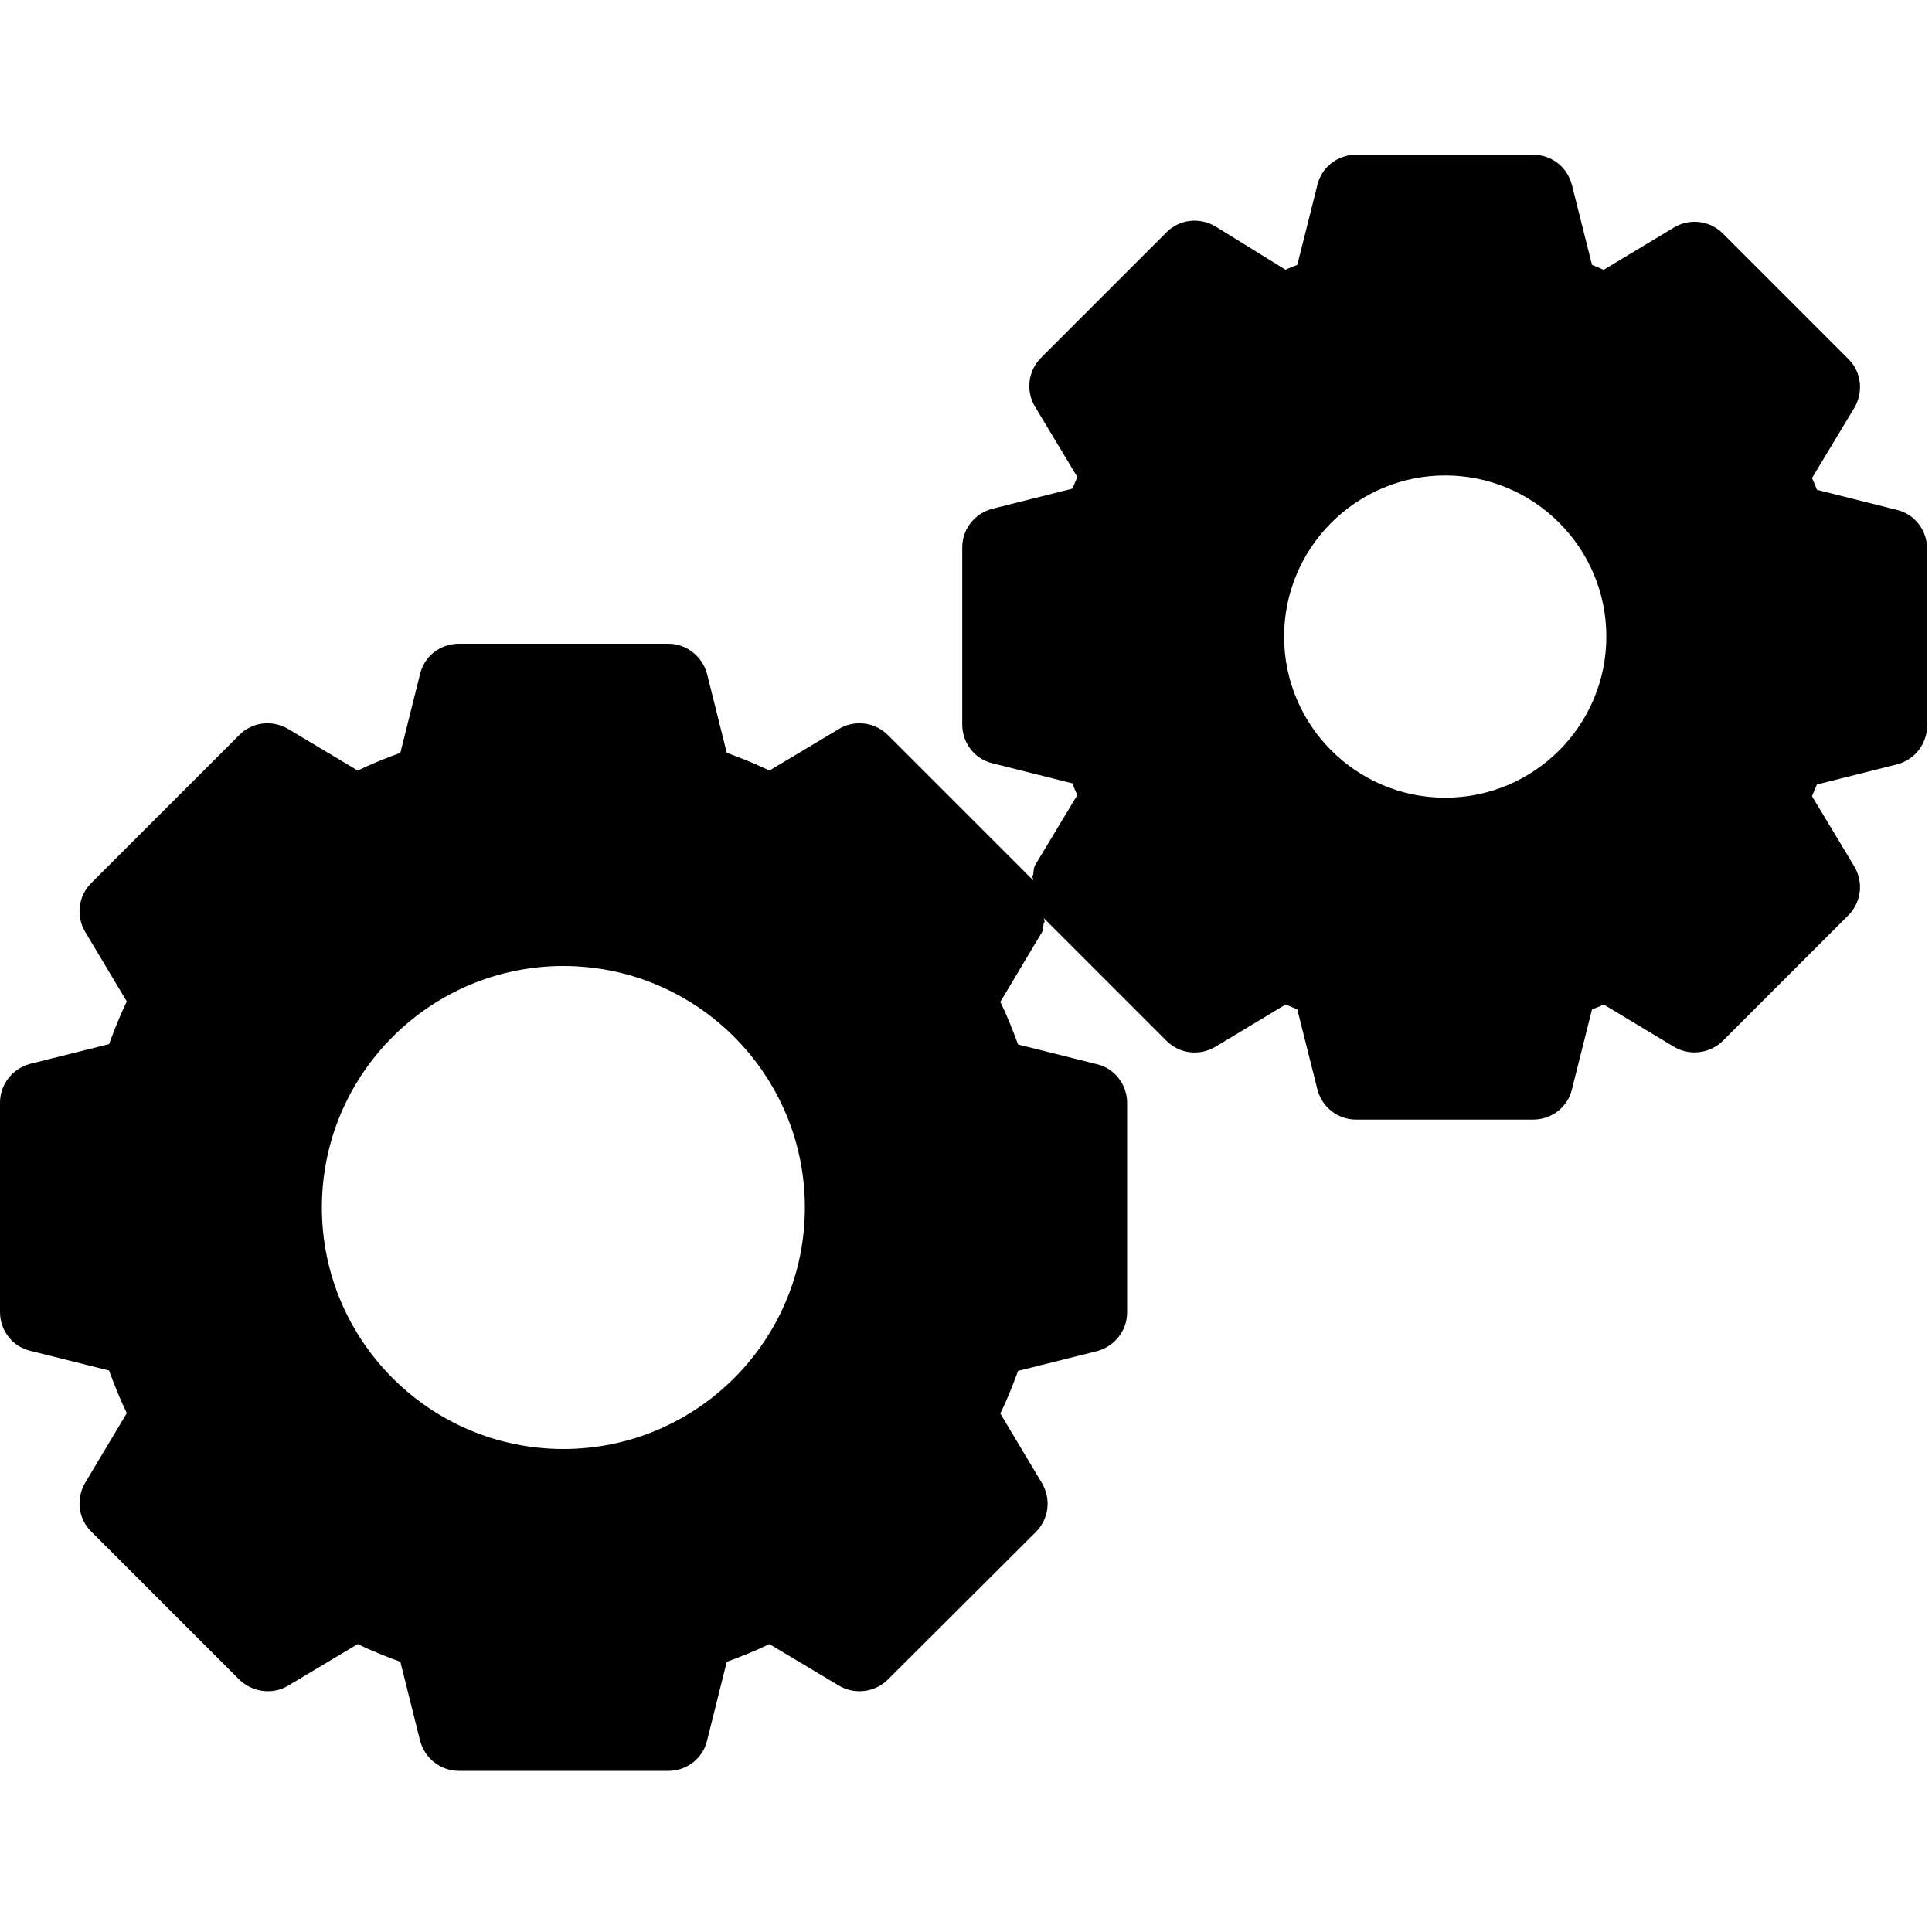 <?xml version="1.0" encoding="utf-8"?>
<!-- Generator: Adobe Illustrator 19.0.0, SVG Export Plug-In . SVG Version: 6.00 Build 0)  -->
<svg version="1.1" xmlns="http://www.w3.org/2000/svg" xmlns:xlink="http://www.w3.org/1999/xlink" x="0px" y="0px"
	 viewBox="-223 25 512 512" style="enable-background:new -223 25 512 512;" xml:space="preserve">
<g id="gear-01">
	<g>
		<g>
			<path d="M51.7,259.3c-0.1-0.1-0.1-0.2-0.2-0.3l-39.2-39.2c-3.5-3.5-8.9-4.1-13-1.6l-18.4,11c-3.7-1.8-7.5-3.3-11.3-4.7l-5.2-20.8
				c-1.2-4.7-5.4-8.1-10.3-8.1h-55.5c-4.9,0-9.2,3.3-10.3,8.1l-5.2,20.8c-3.8,1.4-7.6,2.9-11.3,4.7l-18.4-11
				c-4.2-2.5-9.6-1.9-13,1.6l-39.2,39.2c-3.5,3.5-4.1,8.8-1.6,13l11,18.4c-1.8,3.7-3.3,7.5-4.7,11.3l-20.8,5.2
				c-4.7,1.2-8.1,5.4-8.1,10.3v55.5c0,4.9,3.3,9.2,8.1,10.3l20.8,5.2c1.4,3.8,2.9,7.6,4.7,11.3l-11,18.4c-2.5,4.2-1.9,9.6,1.6,13
				l39.2,39.2c3.5,3.4,8.9,4.1,13,1.6l18.4-11c3.7,1.8,7.5,3.3,11.3,4.7l5.2,20.8c1.2,4.7,5.4,8.1,10.3,8.1h55.5
				c4.9,0,9.2-3.3,10.3-8.1l5.2-20.8c3.8-1.4,7.6-2.9,11.3-4.7l18.4,11c4.2,2.5,9.6,1.8,13-1.6L51.5,431c3.5-3.5,4.1-8.8,1.6-13
				l-11-18.4c1.8-3.7,3.3-7.5,4.7-11.3l20.8-5.2c4.7-1.2,8.1-5.4,8.1-10.3v-55.5c0-4.9-3.3-9.2-8.1-10.3l-20.8-5.2
				c-1.4-3.8-2.9-7.6-4.7-11.3l11-18.4c0.5-0.9,0.3-1.9,0.6-2.8c0.1,0.1,0.1,0.2,0.2,0.3 M-73.7,409c-35.3,0-64-28.7-64-64
				s28.7-64,64-64s64,28.7,64,64S-38.4,409-73.7,409z"/>
		</g>
	</g>
</g>
<g id="gear-02">
	<g>
		<g>
			<path d="M52.7,267.3c0.1,0.1,0.1,0.2,0.2,0.3l33.2,33.2c3.5,3.5,8.8,4.1,13,1.6l18.6-11.2c1,0.4,2.1,0.9,3.1,1.3l5.3,21.1
				c1.2,4.8,5.4,8.1,10.3,8.1h46.9c4.9,0,9.2-3.3,10.3-8.1l5.3-21.1c1.1-0.4,2.1-0.8,3.1-1.3l18.6,11.2c4.2,2.5,9.6,1.8,13-1.6
				l33.2-33.2c3.5-3.5,4.1-8.8,1.6-13l-11.2-18.6c0.4-1,0.9-2.1,1.3-3.1l21.1-5.3c4.8-1.2,8.1-5.4,8.1-10.3v-46.9
				c0-4.9-3.3-9.2-8.1-10.3l-21.1-5.3c-0.4-1.1-0.8-2.1-1.3-3.1l11.2-18.6c2.5-4.2,1.9-9.6-1.6-13l-33.2-33.2
				c-3.5-3.5-8.8-4.1-13-1.6l-18.6,11.2c-1-0.4-2.1-0.9-3.1-1.3l-5.3-21.1c-1.2-4.8-5.4-8.1-10.3-8.1h-46.9c-4.9,0-9.2,3.3-10.3,8.1
				l-5.3,21.1c-1.1,0.4-2.1,0.8-3.1,1.3L99.1,85c-4.2-2.5-9.6-1.9-13,1.6l-33.2,33.2c-3.5,3.5-4.1,8.8-1.6,13l11.2,18.6
				c-0.4,1-0.9,2.1-1.3,3.1l-21.1,5.3c-4.8,1.2-8.1,5.4-8.1,10.3v46.9c0,4.9,3.3,9.2,8.1,10.3l21.1,5.3c0.4,1.1,0.8,2.1,1.3,3.1
				l-11.2,18.6c-0.5,0.9-0.3,1.9-0.6,2.8c-0.1-0.1-0.1-0.2-0.2-0.3 M160,236.4c-23.5,0-42.7-19.1-42.7-42.7S136.5,151,160,151
				s42.7,19.1,42.7,42.7S183.5,236.4,160,236.4z"/>
		</g>
	</g>
</g>
</svg>
